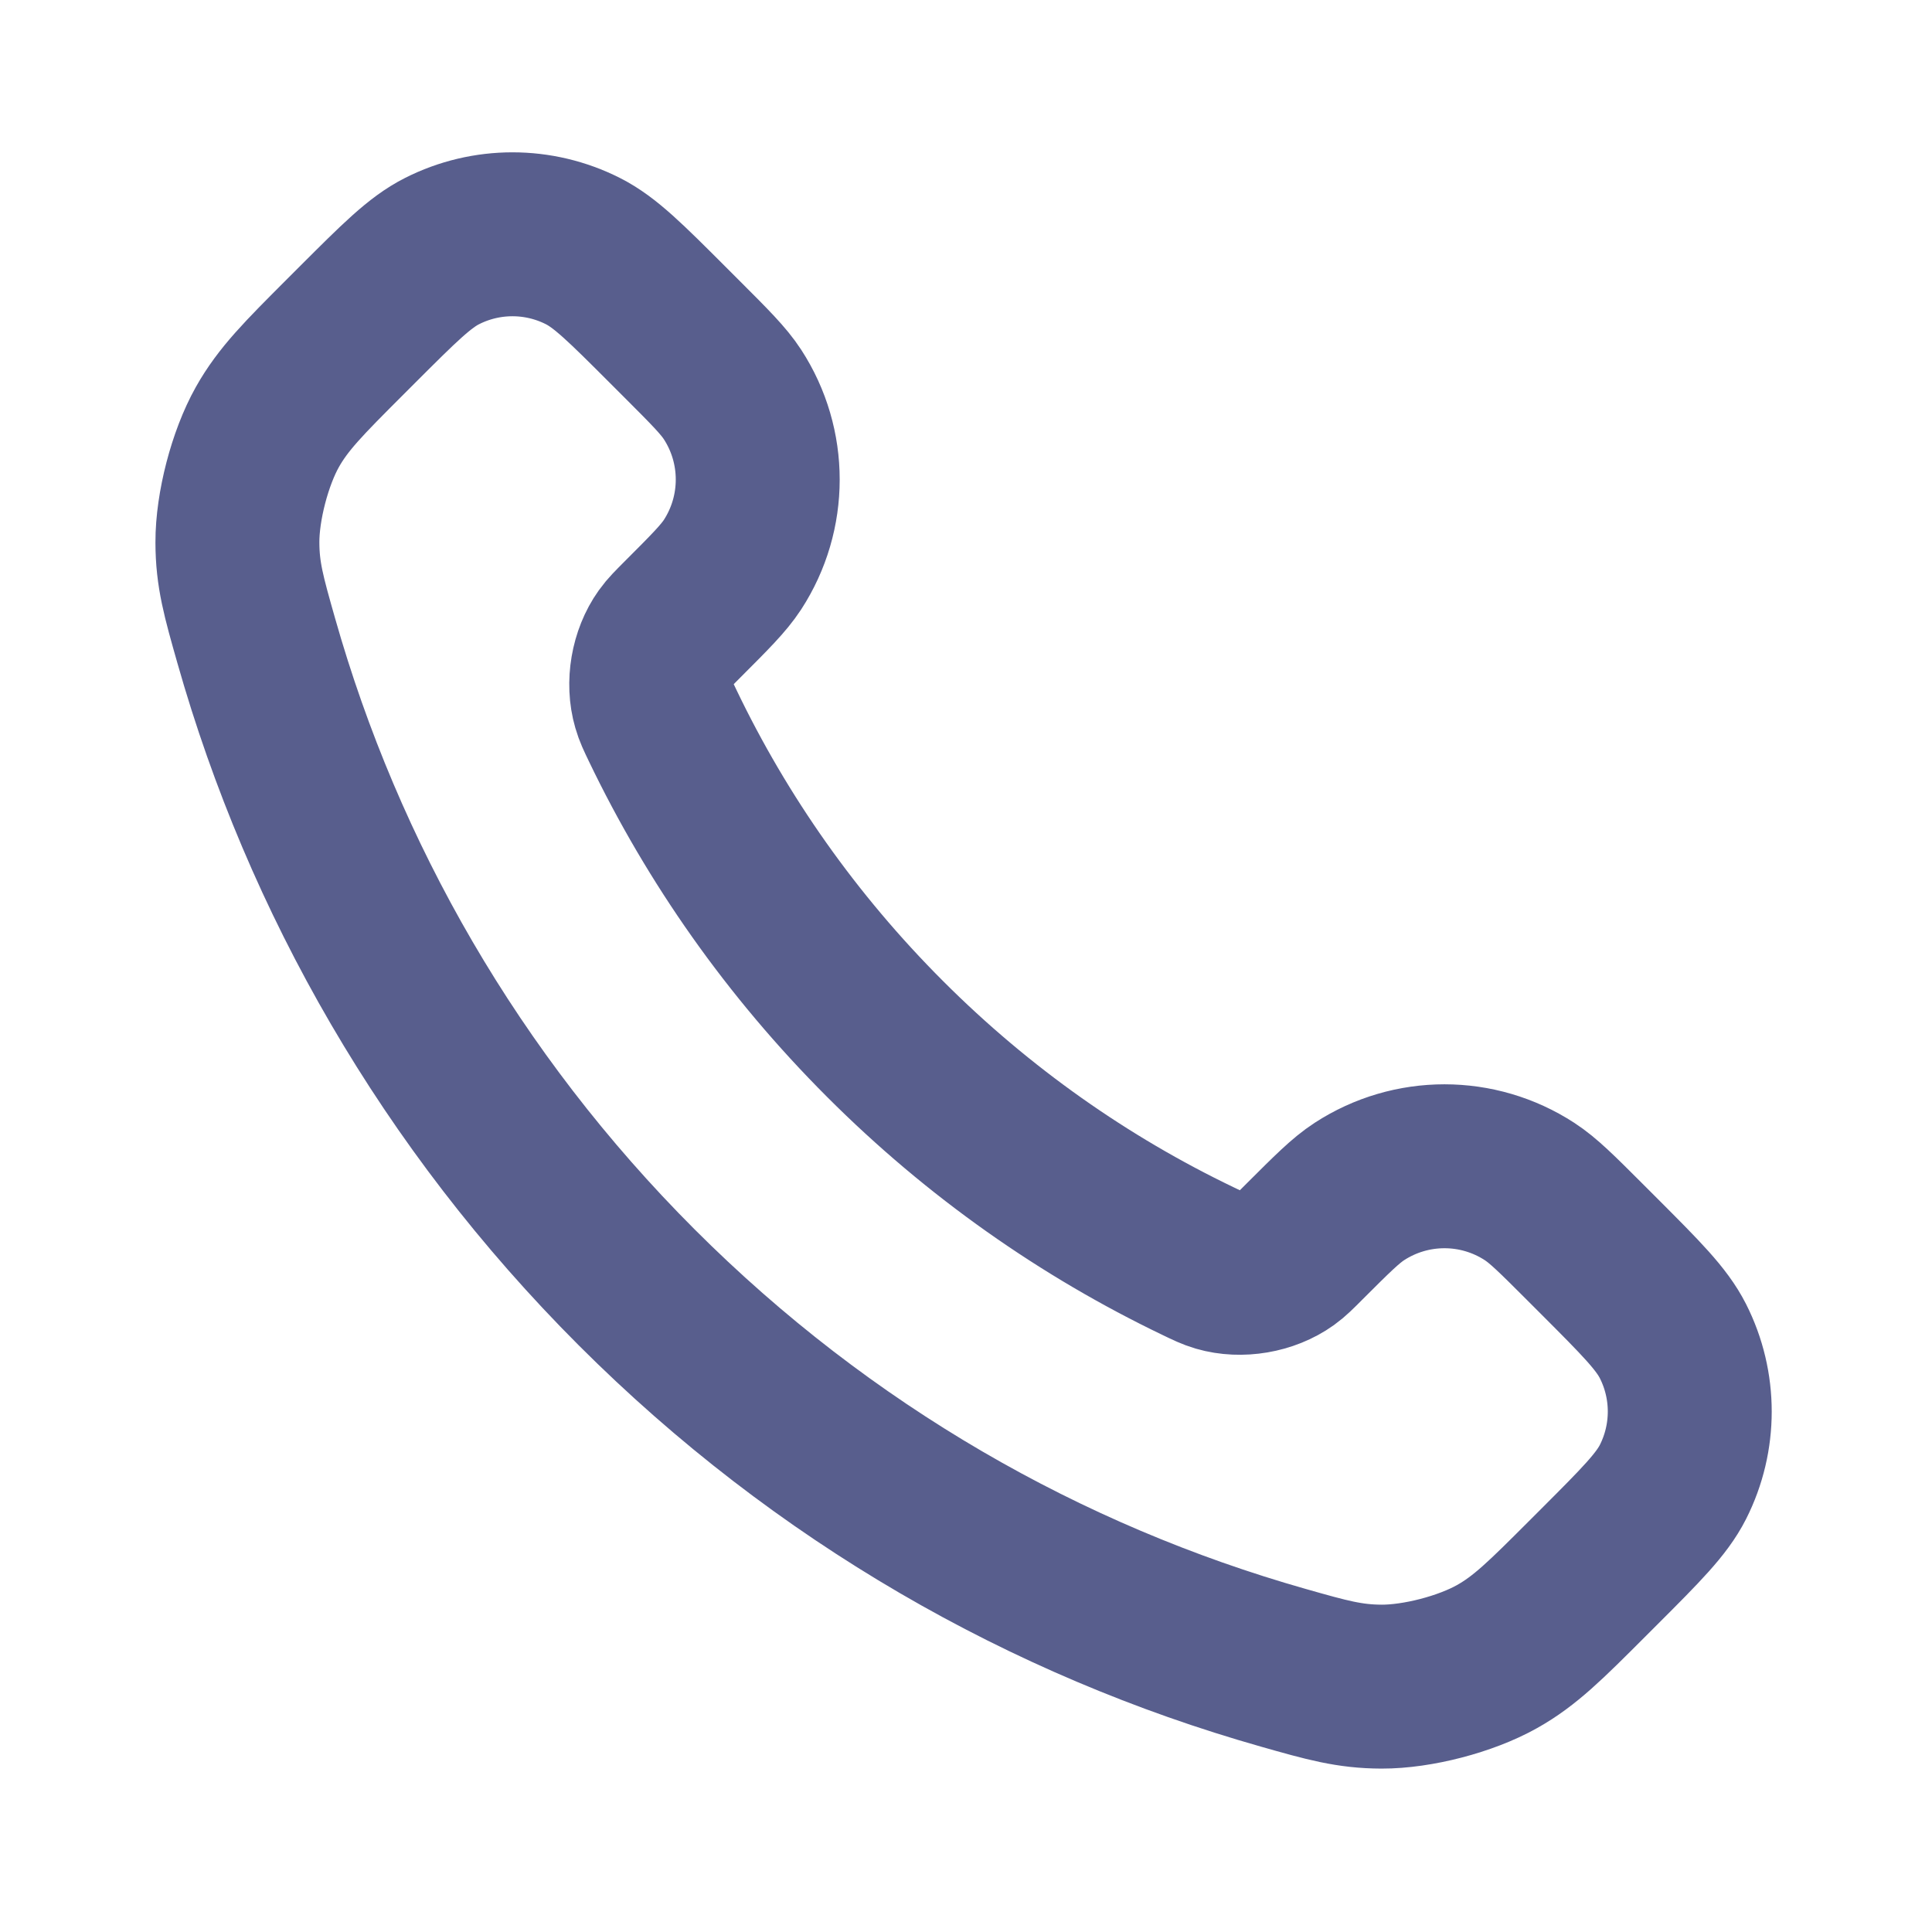 <svg width="33" height="33" viewBox="0 0 33 33" fill="none" xmlns="http://www.w3.org/2000/svg">
<path d="M11.322 12.4C12.25 14.333 13.515 16.144 15.117 17.746C16.719 19.349 18.531 20.613 20.464 21.541C20.63 21.621 20.713 21.661 20.818 21.692C21.192 21.801 21.651 21.723 21.968 21.496C22.057 21.432 22.133 21.356 22.285 21.203C22.752 20.737 22.985 20.504 23.219 20.352C24.103 19.777 25.242 19.777 26.126 20.352C26.36 20.504 26.594 20.737 27.06 21.203L27.32 21.463C28.028 22.172 28.382 22.526 28.575 22.907C28.958 23.663 28.958 24.557 28.575 25.314C28.382 25.694 28.028 26.049 27.32 26.757L27.109 26.968C26.403 27.674 26.05 28.027 25.57 28.296C25.037 28.596 24.21 28.811 23.599 28.809C23.049 28.807 22.672 28.701 21.92 28.487C17.875 27.339 14.059 25.173 10.875 21.989C7.691 18.805 5.525 14.989 4.377 10.944C4.163 10.191 4.056 9.815 4.055 9.265C4.053 8.654 4.268 7.826 4.567 7.294C4.837 6.814 5.19 6.46 5.896 5.754L6.106 5.544C6.815 4.836 7.169 4.481 7.55 4.289C8.306 3.906 9.2 3.906 9.957 4.289C10.337 4.481 10.692 4.836 11.4 5.544L11.66 5.804C12.126 6.27 12.359 6.503 12.512 6.738C13.086 7.621 13.086 8.761 12.512 9.645C12.359 9.879 12.126 10.112 11.66 10.578C11.508 10.731 11.431 10.807 11.368 10.896C11.141 11.213 11.063 11.672 11.172 12.045C11.202 12.15 11.242 12.234 11.322 12.4Z" stroke="#585E8D" stroke-width="2.8" stroke-linecap="round" stroke-linejoin="round"/>
</svg>
